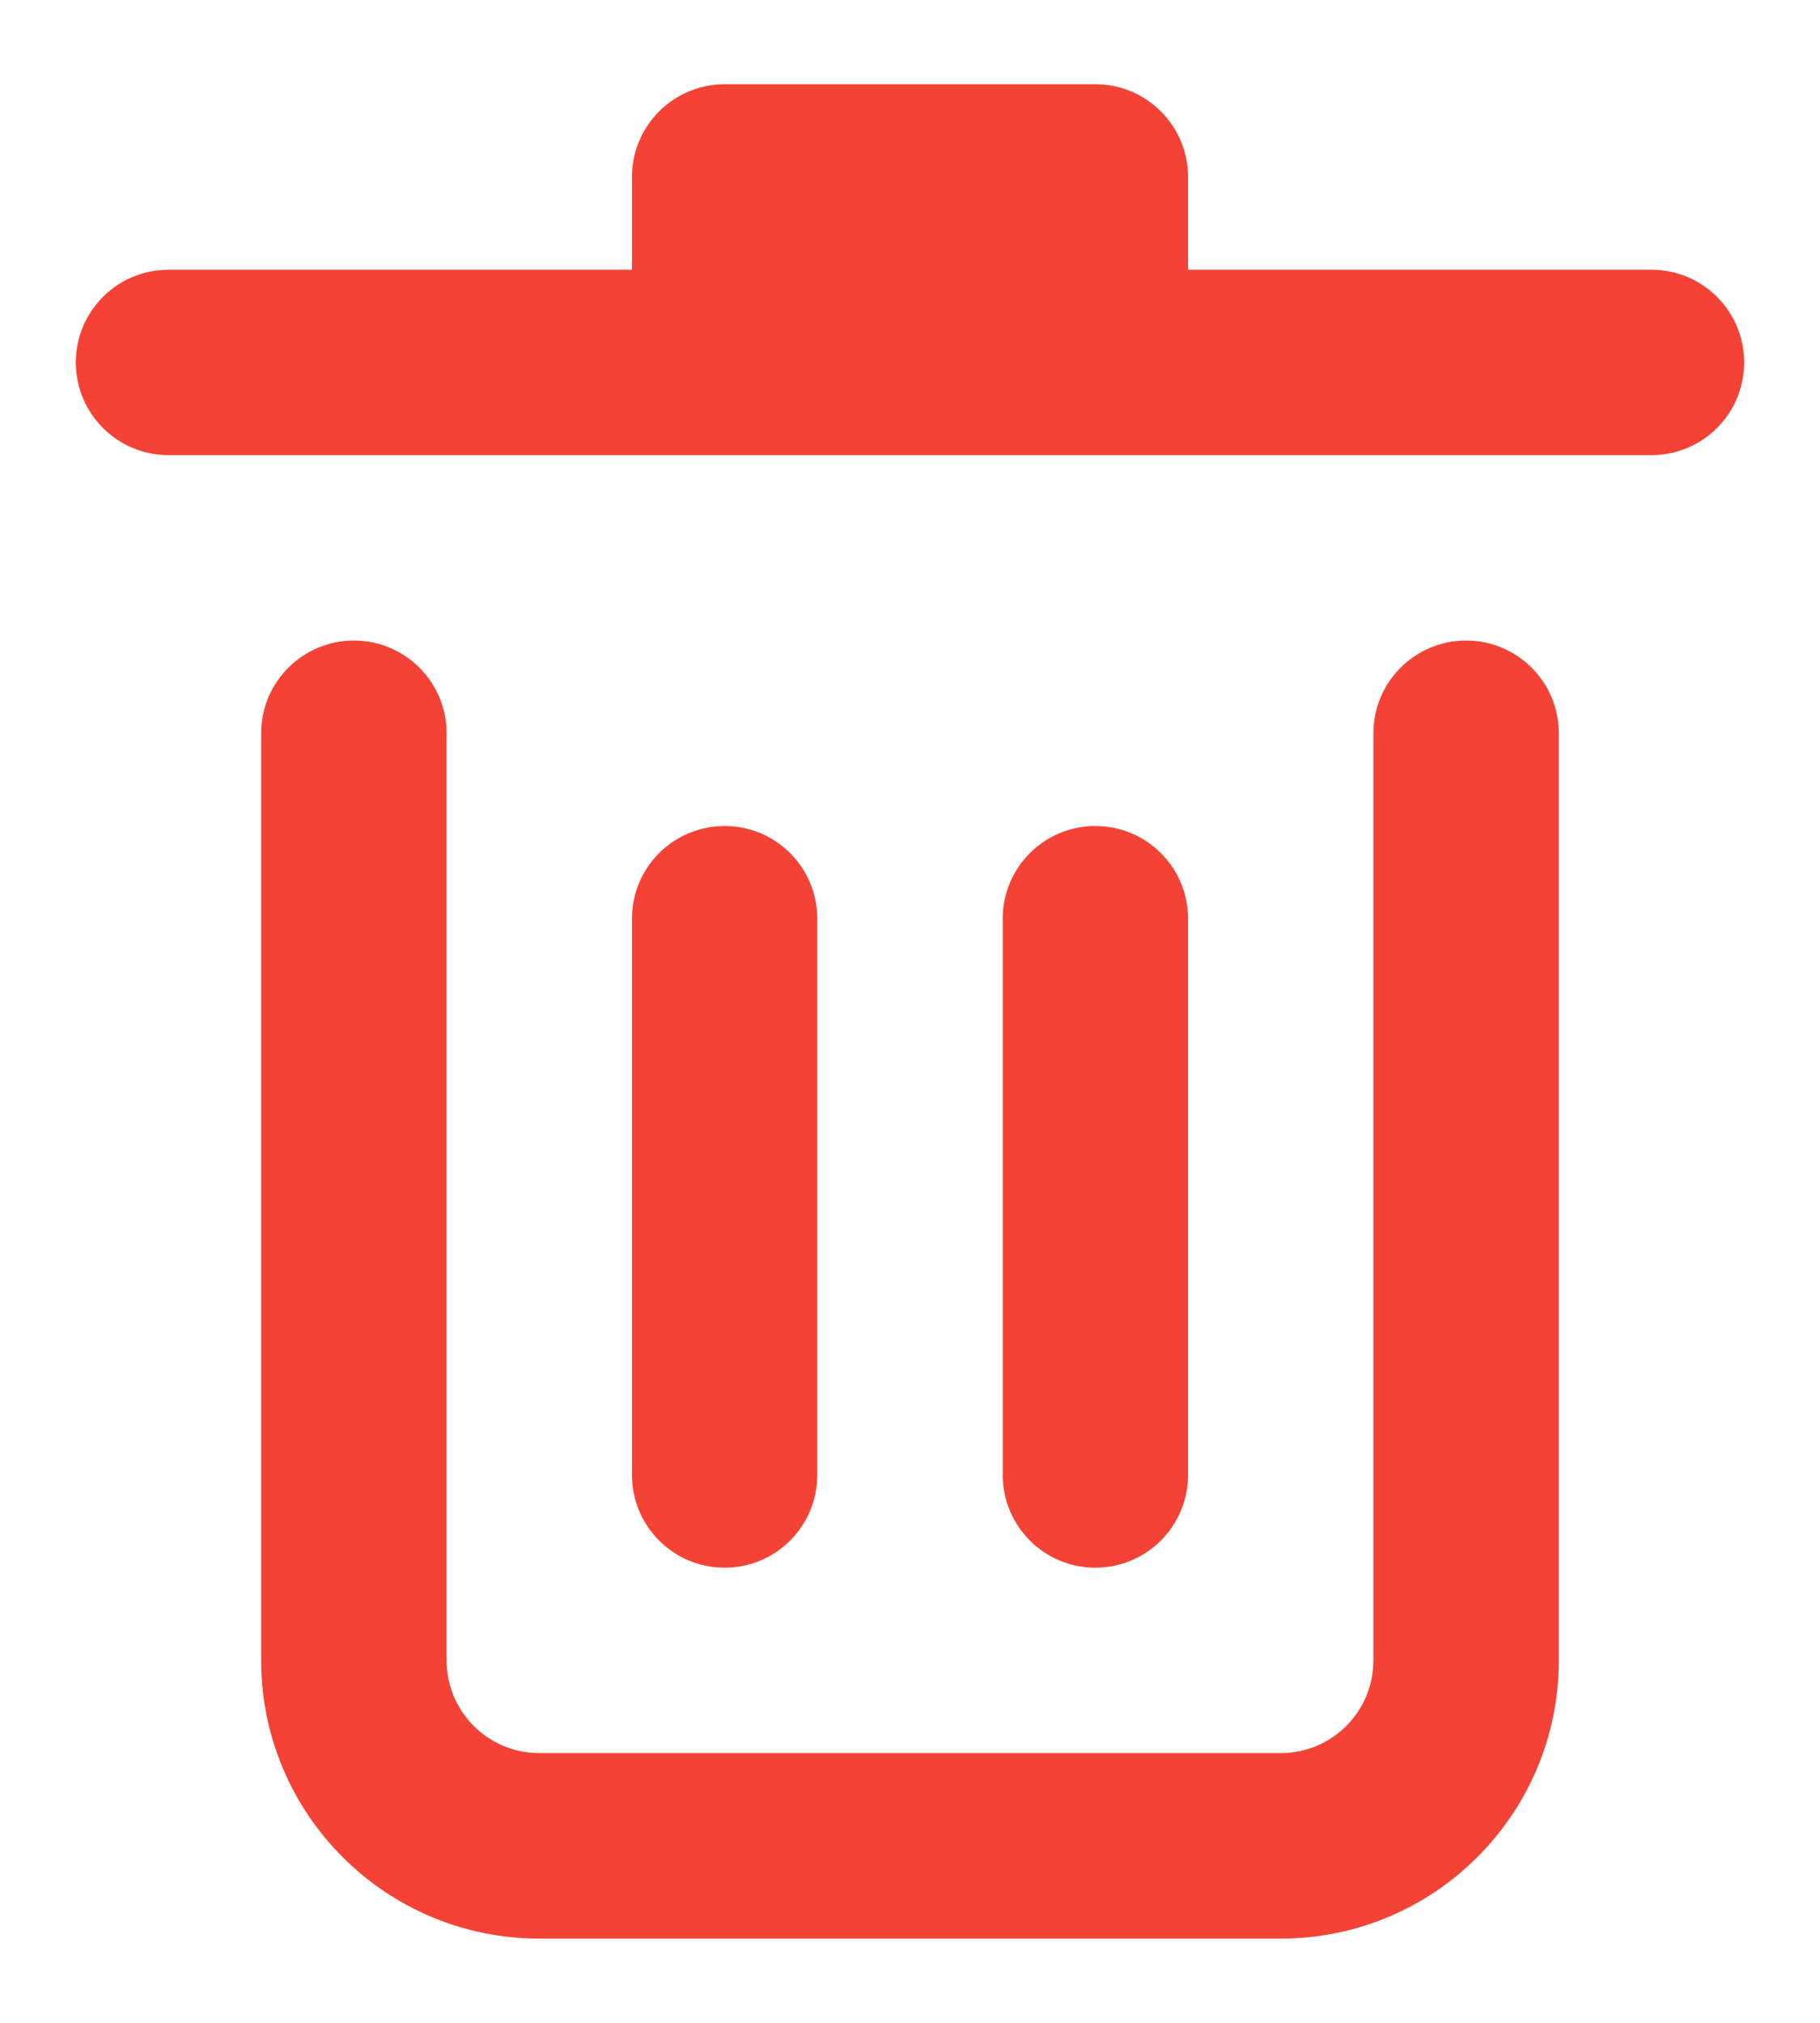<svg width="18" height="20" viewBox="0 0 18 20" fill="none" xmlns="http://www.w3.org/2000/svg">
<path d="M6.25 1.75C6.25 1.244 6.66 0.833 7.167 0.833H10.833C11.34 0.833 11.75 1.244 11.75 1.75V2.667H16.333C16.84 2.667 17.25 3.077 17.25 3.583C17.25 4.09 16.84 4.5 16.333 4.5H1.667C1.16 4.5 0.75 4.09 0.75 3.583C0.75 3.077 1.16 2.667 1.667 2.667H6.25V1.75Z" fill="#F44336"/>
<path d="M3.5 6.333C4.006 6.333 4.417 6.744 4.417 7.25V16.417C4.417 16.923 4.827 17.333 5.333 17.333H12.667C13.173 17.333 13.583 16.923 13.583 16.417V7.25C13.583 6.744 13.994 6.333 14.5 6.333C15.006 6.333 15.417 6.744 15.417 7.25V16.417C15.417 17.935 14.185 19.167 12.667 19.167H5.333C3.815 19.167 2.583 17.935 2.583 16.417V7.25C2.583 6.744 2.994 6.333 3.5 6.333Z" fill="#F44336"/>
<path d="M6.25 9.083C6.25 8.577 6.66 8.167 7.167 8.167C7.673 8.167 8.083 8.577 8.083 9.083V14.583C8.083 15.089 7.673 15.5 7.167 15.5C6.66 15.5 6.25 15.089 6.25 14.583V9.083Z" fill="#F44336"/>
<path d="M10.833 8.167C10.327 8.167 9.917 8.577 9.917 9.083V14.583C9.917 15.089 10.327 15.5 10.833 15.5C11.34 15.5 11.75 15.089 11.75 14.583V9.083C11.75 8.577 11.34 8.167 10.833 8.167Z" fill="#F44336"/>
</svg>
